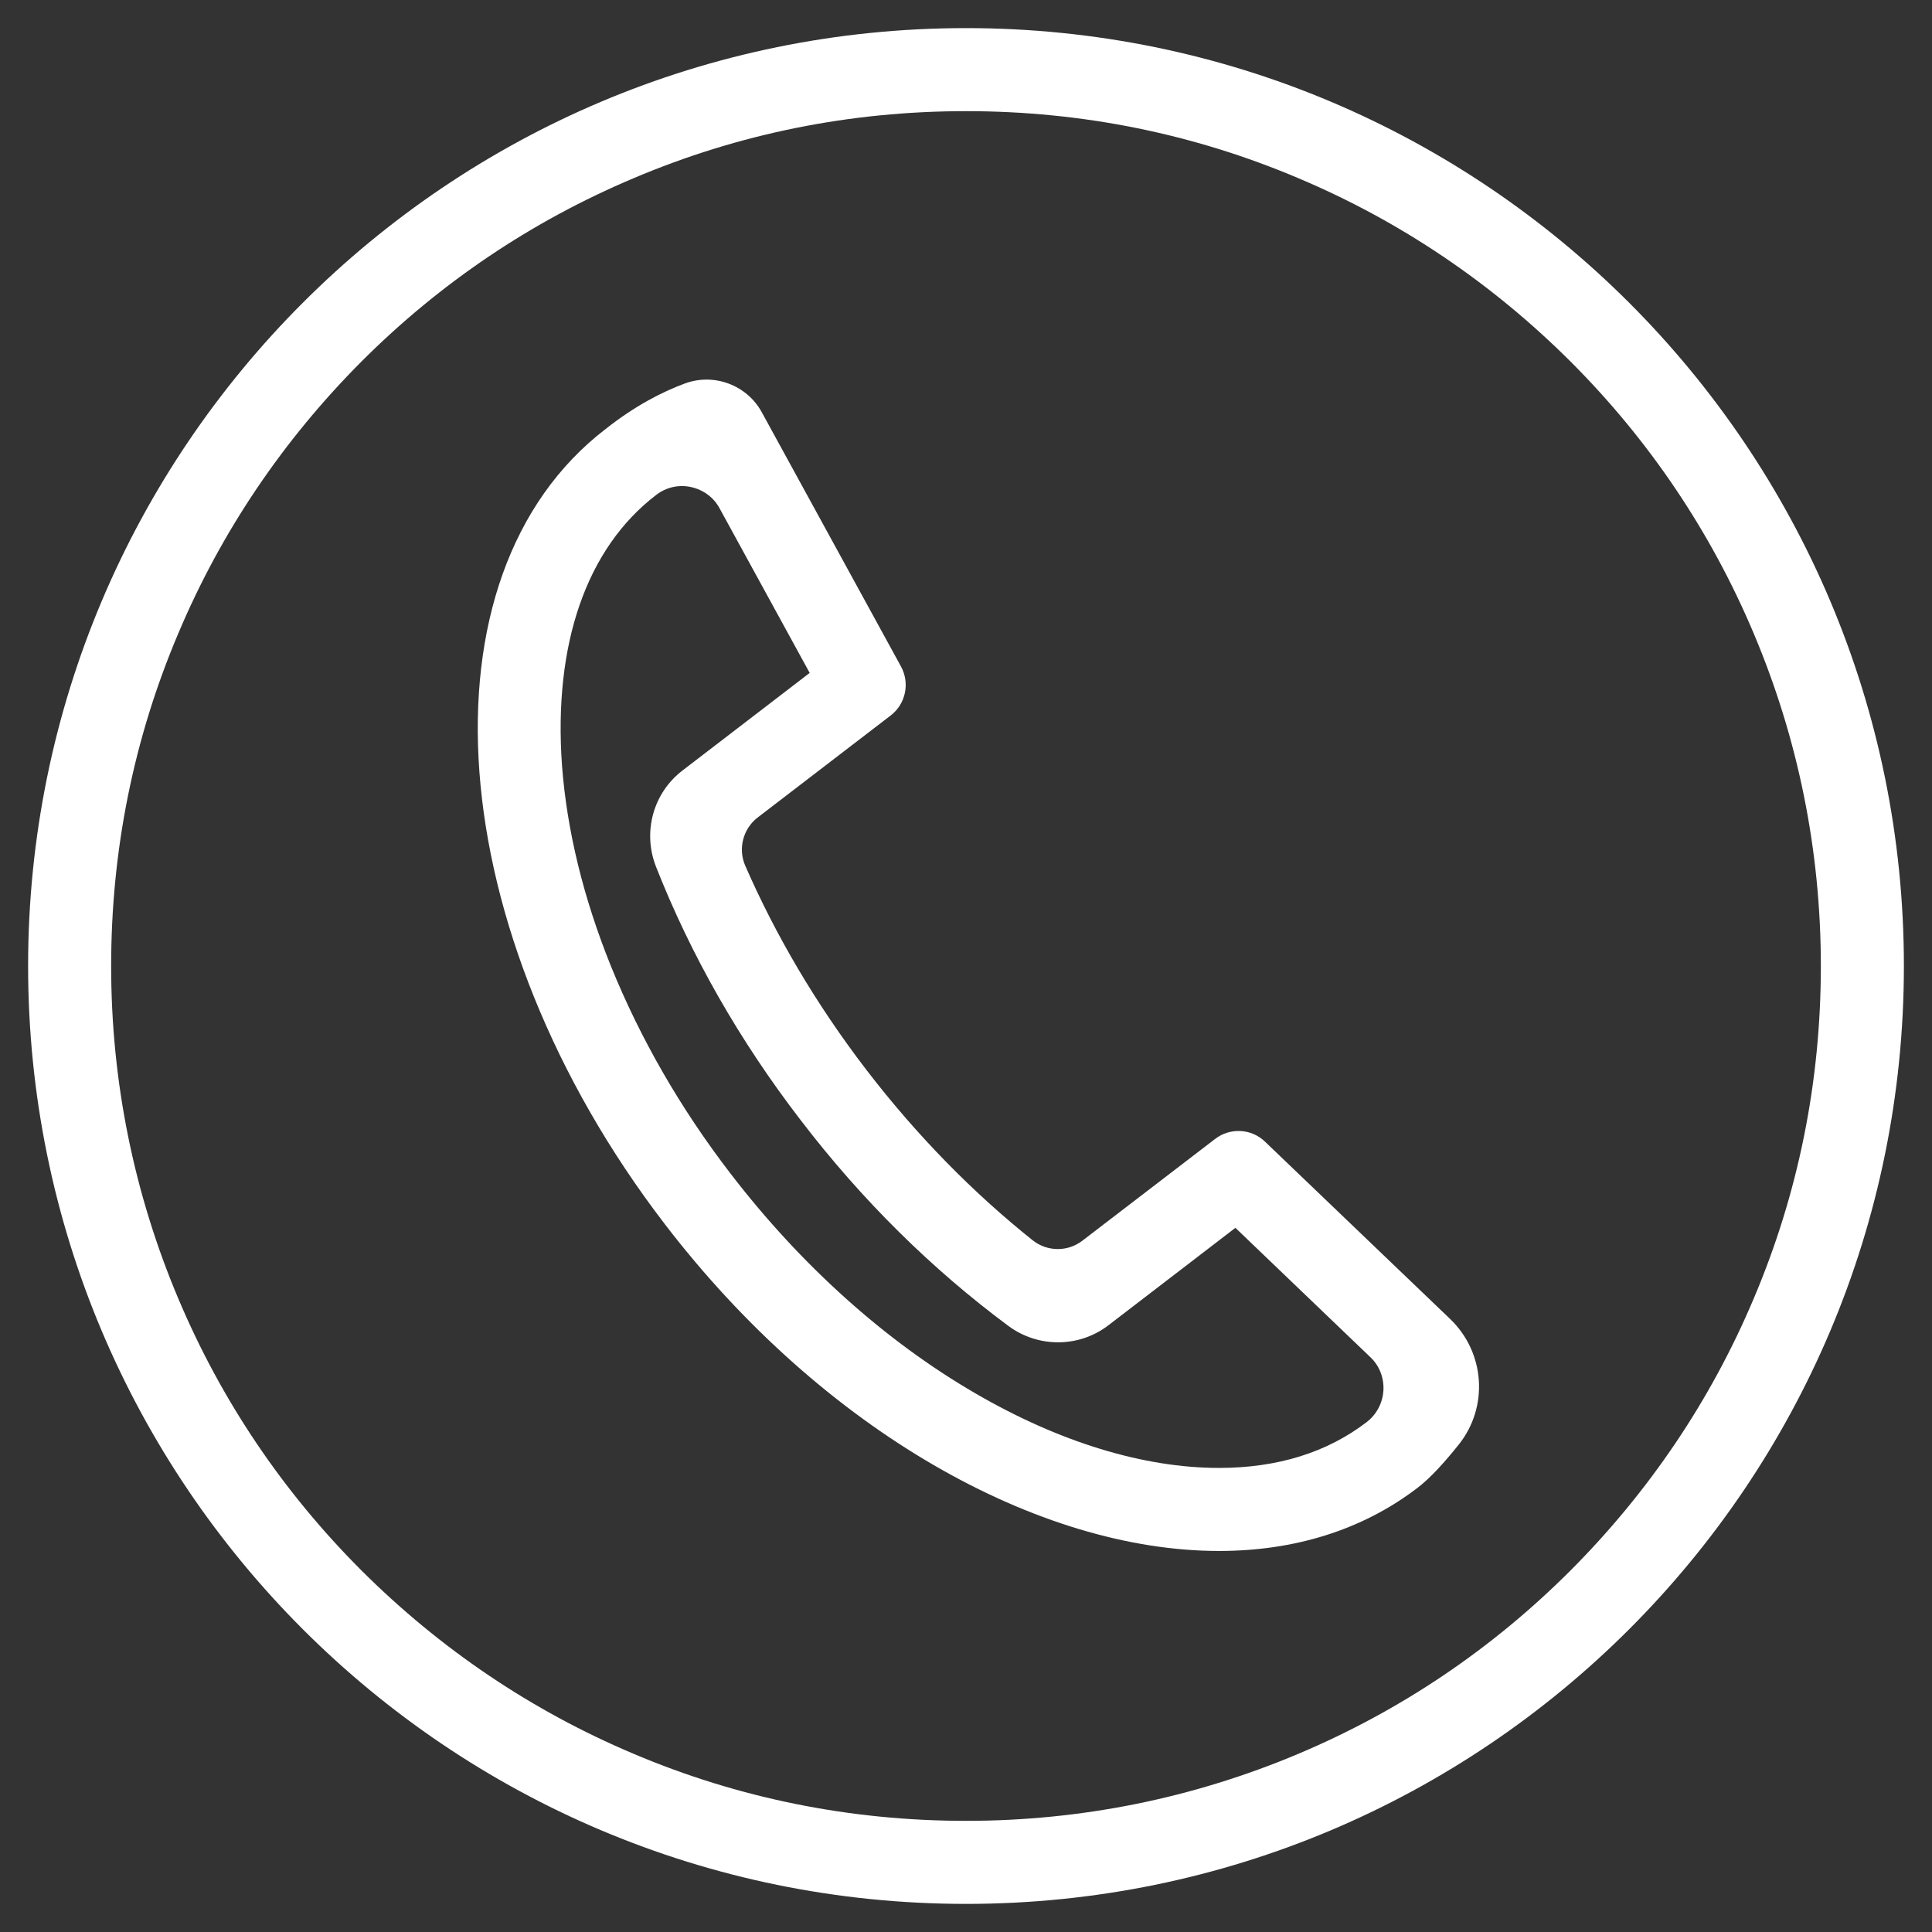 <?xml version="1.0" standalone="no"?><!DOCTYPE svg PUBLIC "-//W3C//DTD SVG 1.1//EN" "http://www.w3.org/Graphics/SVG/1.1/DTD/svg11.dtd"><svg t="1597841998439" class="icon" viewBox="0 0 1024 1024" version="1.1" xmlns="http://www.w3.org/2000/svg" p-id="6026" xmlns:xlink="http://www.w3.org/1999/xlink" width="128" height="128"><rect x="0" y="0" width="1024" height="1024" fill="#333333" stroke="none"/><defs><style type="text/css"></style></defs><path d="M512 58.912c61.232 0 120.522 11.91 176.316 35.6 53.982 22.784 102.398 55.536 144.082 97.09 41.684 41.684 74.306 90.1 97.09 144.082 23.561 55.795 35.6 115.214 35.6 176.316 0 61.232-11.91 120.522-35.6 176.316-22.784 53.982-55.536 102.398-97.09 144.082-41.684 41.684-90.1 74.306-144.082 97.09-55.795 23.561-115.214 35.6-176.316 35.6s-120.522-11.91-176.316-35.6c-53.982-22.784-102.398-55.536-144.082-97.09-41.684-41.684-74.306-90.1-97.09-144.082-23.561-55.795-35.6-115.214-35.6-176.316 0-61.232 11.91-120.522 35.6-176.316 22.784-53.982 55.536-102.398 97.09-144.082 41.684-41.684 90.1-74.306 144.082-97.09C391.478 70.821 450.768 58.912 512 58.912m0-44.014c-274.572 0-497.103 222.531-497.103 497.103s222.531 497.103 497.103 497.103 497.103-222.531 497.103-497.103-222.531-497.103-497.103-497.103z" p-id="6027" fill="#ffffff"></path><path d="M347.853 262.284c5.178-4.013 11.91-5.567 18.382-4.143s12.039 5.437 15.146 11.262L429.15 356.655l-67.316 51.652c-15.664 11.91-21.36 32.752-14.11 51.134 18.512 46.992 44.273 92.171 76.637 134.244 32.363 42.331 69.517 78.967 110.165 109.13 15.793 11.651 37.412 11.521 52.947-0.388l67.316-51.652 71.588 68.611c4.79 4.531 7.249 11.004 6.861 17.606-0.388 6.602-3.625 12.686-8.803 16.7-21.101 16.182-47.38 24.337-78.32 24.337-39.872 0-84.533-13.593-129.065-39.483-47.768-27.703-92.559-67.963-129.842-116.508-26.667-34.694-47.898-71.717-63.432-110.036-14.628-36.247-23.302-71.976-25.891-106.152-4.66-64.339 12.945-115.343 49.969-143.564z m-26.797-34.953c-101.492 77.802-87.511 266.545 31.328 421.502 84.145 109.777 198.323 173.209 293.731 173.209 39.354 0 75.472-10.745 105.117-33.399 6.991-5.308 14.628-13.852 21.878-22.913 16.052-20.065 13.981-48.934-4.531-66.669l-98.126-93.983c-7.249-6.991-18.512-7.508-26.409-1.424l-70.423 53.982c-7.767 5.955-18.641 5.825-26.279-0.259-31.328-24.985-61.232-55.277-88.158-90.359-26.797-34.953-48.157-71.459-64.209-108.223-3.884-8.932-1.165-19.548 6.602-25.502l70.552-54.112c7.897-6.084 10.227-17.088 5.437-25.891l-73.789-134.761c-7.897-14.499-25.373-20.972-40.778-15.276-11.91 4.401-26.409 11.78-41.943 24.078z" p-id="6028" fill="#ffffff"></path></svg>